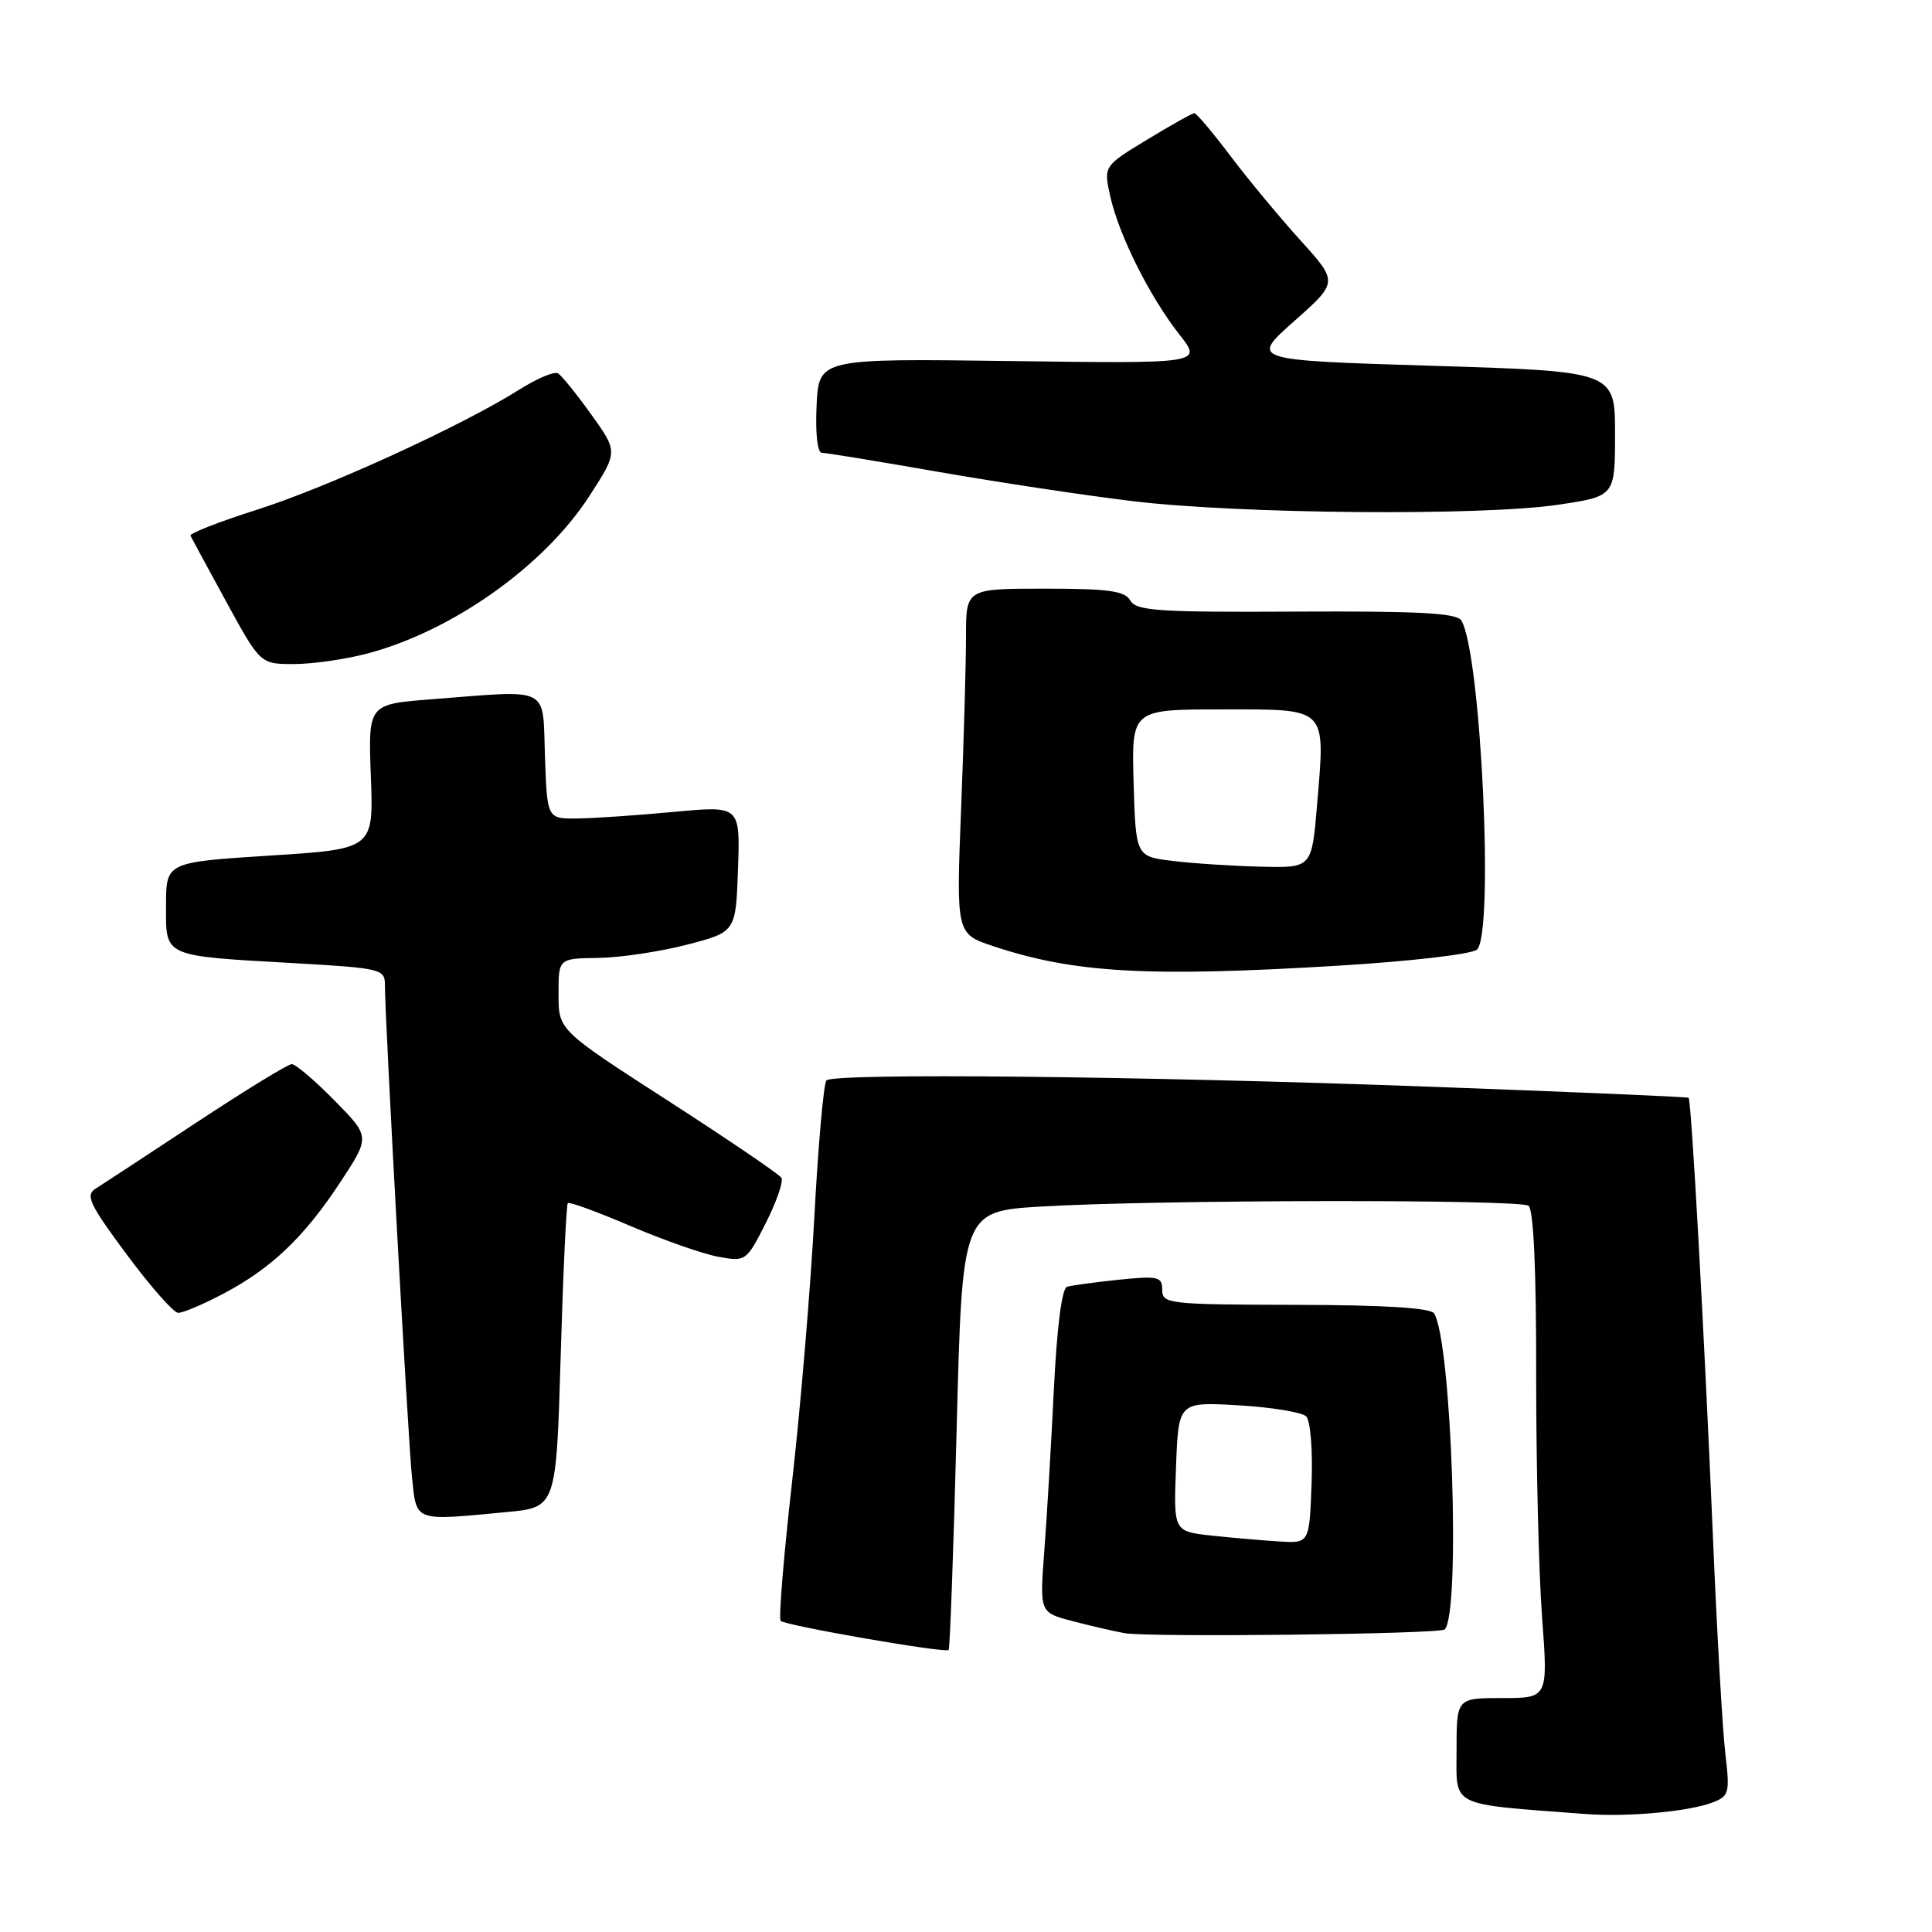 <?xml version="1.0" encoding="UTF-8" standalone="no"?>
<!DOCTYPE svg PUBLIC "-//W3C//DTD SVG 1.1//EN" "http://www.w3.org/Graphics/SVG/1.1/DTD/svg11.dtd" >
<svg xmlns="http://www.w3.org/2000/svg" xmlns:xlink="http://www.w3.org/1999/xlink" version="1.1" viewBox="0 0 256 256">
 <g >
 <path fill="currentColor"
d=" M 226.88 238.85 C 229.13 238.00 229.23 237.62 228.61 232.30 C 228.24 229.20 227.50 216.27 226.97 203.58 C 225.83 176.69 224.12 145.77 223.75 145.46 C 223.61 145.34 208.16 144.68 189.40 143.99 C 151.01 142.58 110.53 142.16 109.51 143.16 C 109.14 143.53 108.42 151.63 107.91 161.16 C 107.40 170.70 106.07 186.54 104.95 196.38 C 103.84 206.21 103.16 214.49 103.44 214.77 C 104.07 215.40 125.26 219.08 125.70 218.63 C 125.87 218.46 126.35 205.31 126.76 189.41 C 127.50 160.50 127.50 160.50 138.00 159.87 C 153.04 158.97 201.31 158.89 202.54 159.77 C 203.20 160.23 203.57 168.27 203.55 182.00 C 203.54 193.82 203.89 208.34 204.33 214.25 C 205.13 225.00 205.13 225.00 199.07 225.00 C 193.00 225.00 193.00 225.00 193.00 231.92 C 193.00 239.55 191.84 238.98 210.00 240.36 C 215.55 240.79 223.70 240.06 226.88 238.85 Z  M 191.43 215.91 C 193.56 213.77 192.36 177.81 190.03 174.04 C 189.56 173.30 183.51 172.92 171.67 172.90 C 154.86 172.86 154.00 172.77 154.00 170.92 C 154.00 169.16 153.48 169.04 148.25 169.57 C 145.09 169.90 142.00 170.32 141.40 170.50 C 140.70 170.70 140.05 175.82 139.64 184.16 C 139.28 191.50 138.71 201.14 138.37 205.59 C 137.76 213.67 137.76 213.67 142.13 214.81 C 144.53 215.44 147.62 216.15 149.00 216.40 C 152.22 216.98 190.80 216.53 191.43 215.91 Z  M 67.10 200.36 C 73.70 199.74 73.70 199.74 74.29 179.77 C 74.61 168.78 75.04 159.63 75.24 159.42 C 75.45 159.22 79.19 160.59 83.56 162.46 C 87.93 164.33 93.16 166.16 95.18 166.53 C 98.82 167.19 98.90 167.13 101.47 162.06 C 102.90 159.24 103.83 156.54 103.54 156.06 C 103.25 155.59 96.48 150.99 88.51 145.85 C 74.01 136.50 74.01 136.50 74.01 131.75 C 74.00 127.00 74.00 127.00 79.25 126.93 C 82.14 126.89 87.42 126.11 91.00 125.18 C 97.50 123.50 97.50 123.50 97.79 115.13 C 98.08 106.76 98.08 106.76 89.29 107.58 C 84.46 108.03 78.70 108.43 76.50 108.45 C 72.50 108.50 72.50 108.50 72.21 100.25 C 71.88 90.77 73.15 91.42 57.14 92.66 C 48.78 93.31 48.78 93.31 49.14 102.91 C 49.50 112.50 49.50 112.50 35.75 113.37 C 22.00 114.25 22.00 114.25 22.00 120.01 C 22.00 126.88 21.44 126.63 39.25 127.64 C 50.30 128.27 51.00 128.43 51.00 130.40 C 50.99 134.88 54.07 190.79 54.59 195.75 C 55.22 201.71 54.73 201.53 67.10 200.36 Z  M 29.60 171.42 C 35.99 168.05 40.36 163.87 45.15 156.56 C 49.05 150.62 49.05 150.62 44.31 145.81 C 41.71 143.16 39.16 141.00 38.66 141.00 C 38.16 141.00 32.47 144.49 26.01 148.75 C 19.56 153.01 13.55 156.95 12.67 157.50 C 11.28 158.36 11.85 159.57 16.78 166.21 C 19.93 170.46 23.00 173.94 23.60 173.96 C 24.21 173.98 26.91 172.84 29.60 171.42 Z  M 177.44 127.95 C 186.76 127.39 194.97 126.44 195.69 125.84 C 198.01 123.92 196.24 86.44 193.63 82.21 C 193.02 81.23 187.94 80.96 171.75 81.04 C 153.52 81.14 150.55 80.94 149.78 79.58 C 149.07 78.30 146.92 78.00 138.45 78.00 C 128.00 78.00 128.00 78.00 128.00 84.34 C 128.00 87.83 127.71 98.12 127.35 107.21 C 126.70 123.74 126.70 123.74 131.63 125.38 C 142.35 128.94 152.13 129.49 177.44 127.95 Z  M 48.77 86.57 C 60.00 83.58 72.12 74.97 78.08 65.75 C 81.89 59.86 81.89 59.86 78.35 54.93 C 76.41 52.22 74.42 49.76 73.94 49.47 C 73.47 49.17 71.15 50.15 68.79 51.64 C 61.26 56.39 43.48 64.54 34.08 67.53 C 29.07 69.12 25.09 70.68 25.24 70.98 C 25.38 71.28 27.52 75.24 30.00 79.77 C 34.50 88.00 34.50 88.00 39.00 87.99 C 41.48 87.98 45.87 87.35 48.77 86.57 Z  M 206.46 66.88 C 214.00 65.76 214.00 65.76 214.00 57.48 C 214.00 49.21 214.00 49.21 189.82 48.47 C 165.65 47.73 165.65 47.73 171.48 42.56 C 177.32 37.38 177.32 37.38 172.31 31.84 C 169.55 28.79 165.37 23.76 163.03 20.65 C 160.68 17.54 158.54 15.00 158.26 15.00 C 157.99 15.00 155.16 16.58 151.99 18.51 C 146.22 22.01 146.22 22.01 147.13 26.08 C 148.29 31.23 152.37 39.36 156.29 44.34 C 159.31 48.18 159.31 48.18 133.91 47.84 C 108.50 47.50 108.50 47.50 108.20 53.75 C 108.03 57.47 108.31 60.00 108.91 60.00 C 109.46 60.00 116.37 61.13 124.25 62.51 C 132.14 63.89 143.74 65.64 150.04 66.40 C 164.21 68.11 196.32 68.39 206.46 66.88 Z  M 169.50 204.25 C 167.30 204.12 163.25 203.76 160.50 203.47 C 155.50 202.92 155.50 202.92 155.83 194.34 C 156.15 185.75 156.15 185.75 164.11 186.21 C 168.49 186.47 172.53 187.13 173.08 187.68 C 173.64 188.24 173.96 192.20 173.79 196.59 C 173.50 204.50 173.50 204.50 169.50 204.25 Z  M 155.50 114.09 C 150.50 113.50 150.50 113.50 150.21 103.75 C 149.93 94.00 149.93 94.00 161.90 94.00 C 176.05 94.00 175.61 93.56 174.52 106.63 C 173.82 115.00 173.82 115.00 167.16 114.84 C 163.50 114.76 158.25 114.42 155.50 114.09 Z "/>
</g>
</svg>